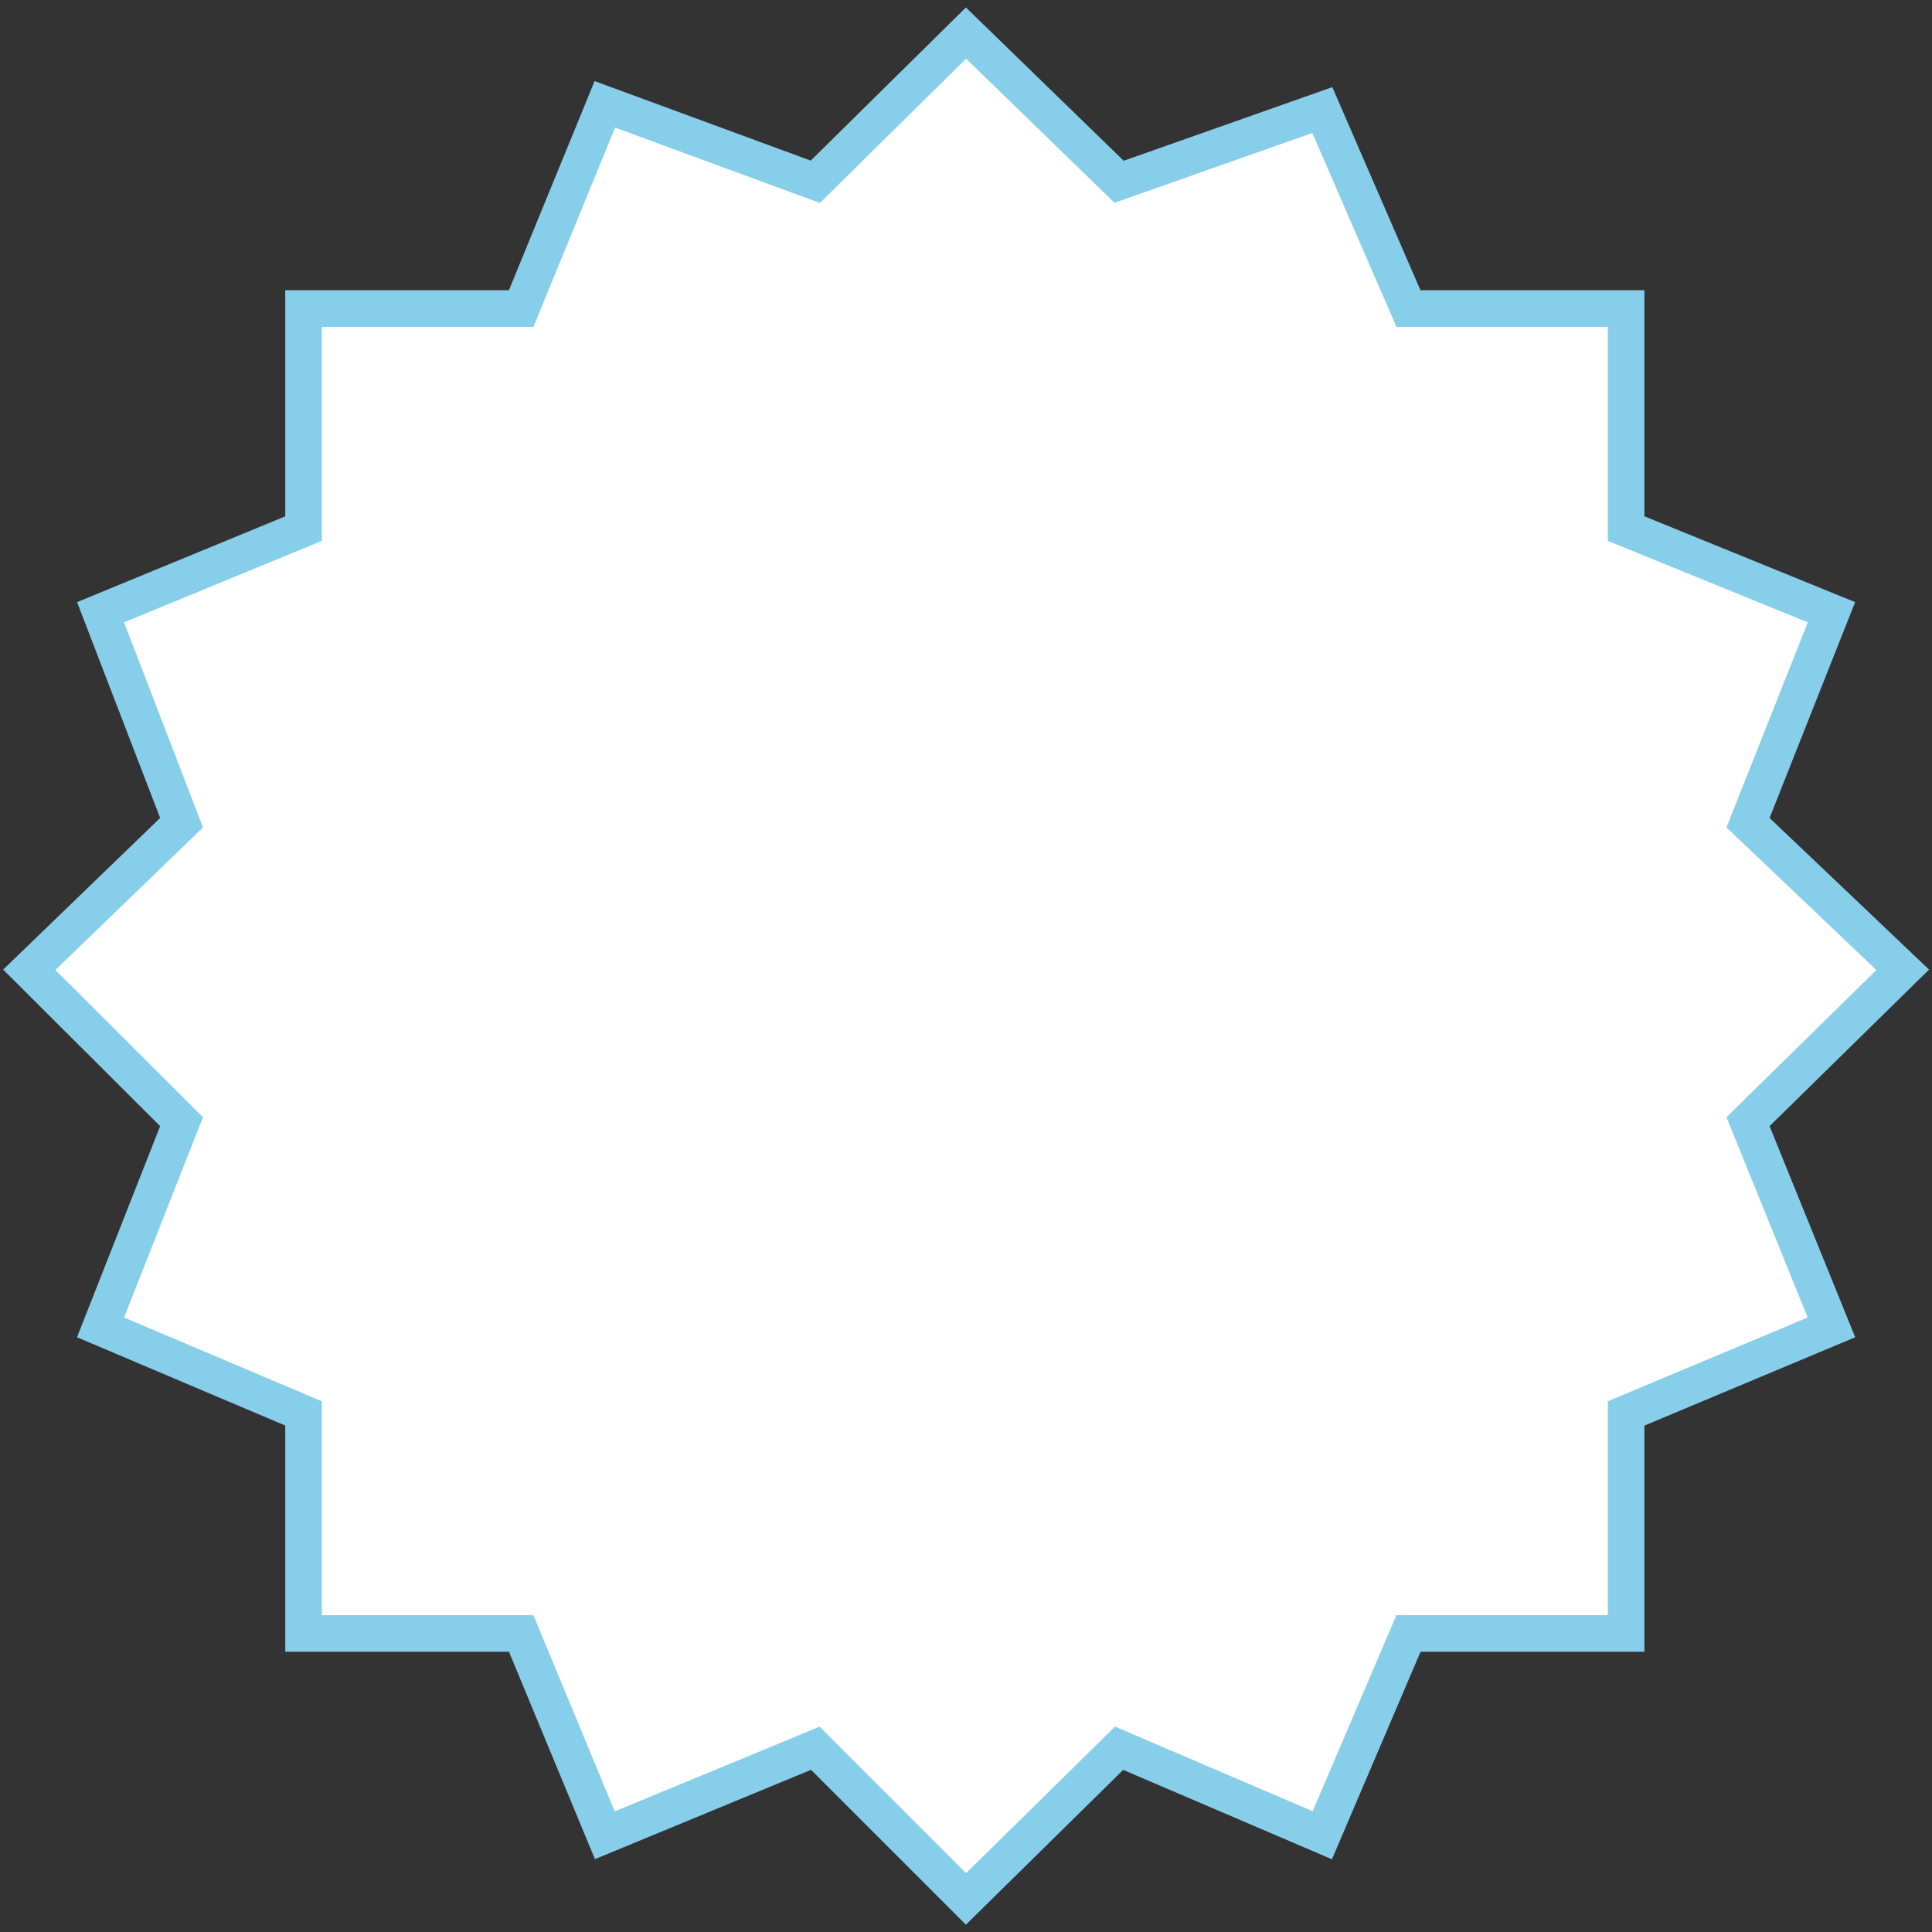 <?xml version="1.0" encoding="UTF-8" standalone="no"?>
<!DOCTYPE svg PUBLIC "-//W3C//DTD SVG 1.1//EN" "http://www.w3.org/Graphics/SVG/1.1/DTD/svg11.dtd">
<svg version="1.1" xmlns="http://www.w3.org/2000/svg" xmlns:xlink="http://www.w3.org/1999/xlink" preserveAspectRatio="xMidYMid meet" viewBox="0 0 264 264" width="264" height="264"><rect x="0" y="0" width="264" height="264" fill="#333333" stroke="none"/><defs><path d="M24.81 112.42L13.74 83.66L41.48 72.23L41.48 42.16L71.22 42.16L82.65 14.26L111.41 24.84L132 4.52L152.92 24.84L180.69 15.04L192.46 42.16L222.2 42.16L222.2 72.23L250.26 83.66L238.86 112.42L260 132.52L238.86 153.27L250.26 181.38L222.2 193.14L222.2 223.21L192.46 223.21L180.69 250.78L152.92 238.89L132 259.48L111.41 238.89L82.65 250.78L71.22 223.21L41.48 223.21L41.48 193.14L13.74 181.38L24.81 153.27L4 132.52L24.81 112.42Z" id="ajuaIXjLB"></path><path d="" id="b9hC8DZCT"></path></defs><g><g><g><use xlink:href="#ajuaIXjLB" opacity="1" fill="#ffffff" fill-opacity="1"></use><g><use xlink:href="#ajuaIXjLB" opacity="1" fill-opacity="0" stroke="#87ceeb" stroke-width="5" stroke-opacity="1"></use></g></g><g><g><use xlink:href="#b9hC8DZCT" opacity="1" fill-opacity="0" stroke="#87ceeb" stroke-width="5" stroke-opacity="1"></use></g></g></g></g></svg>
